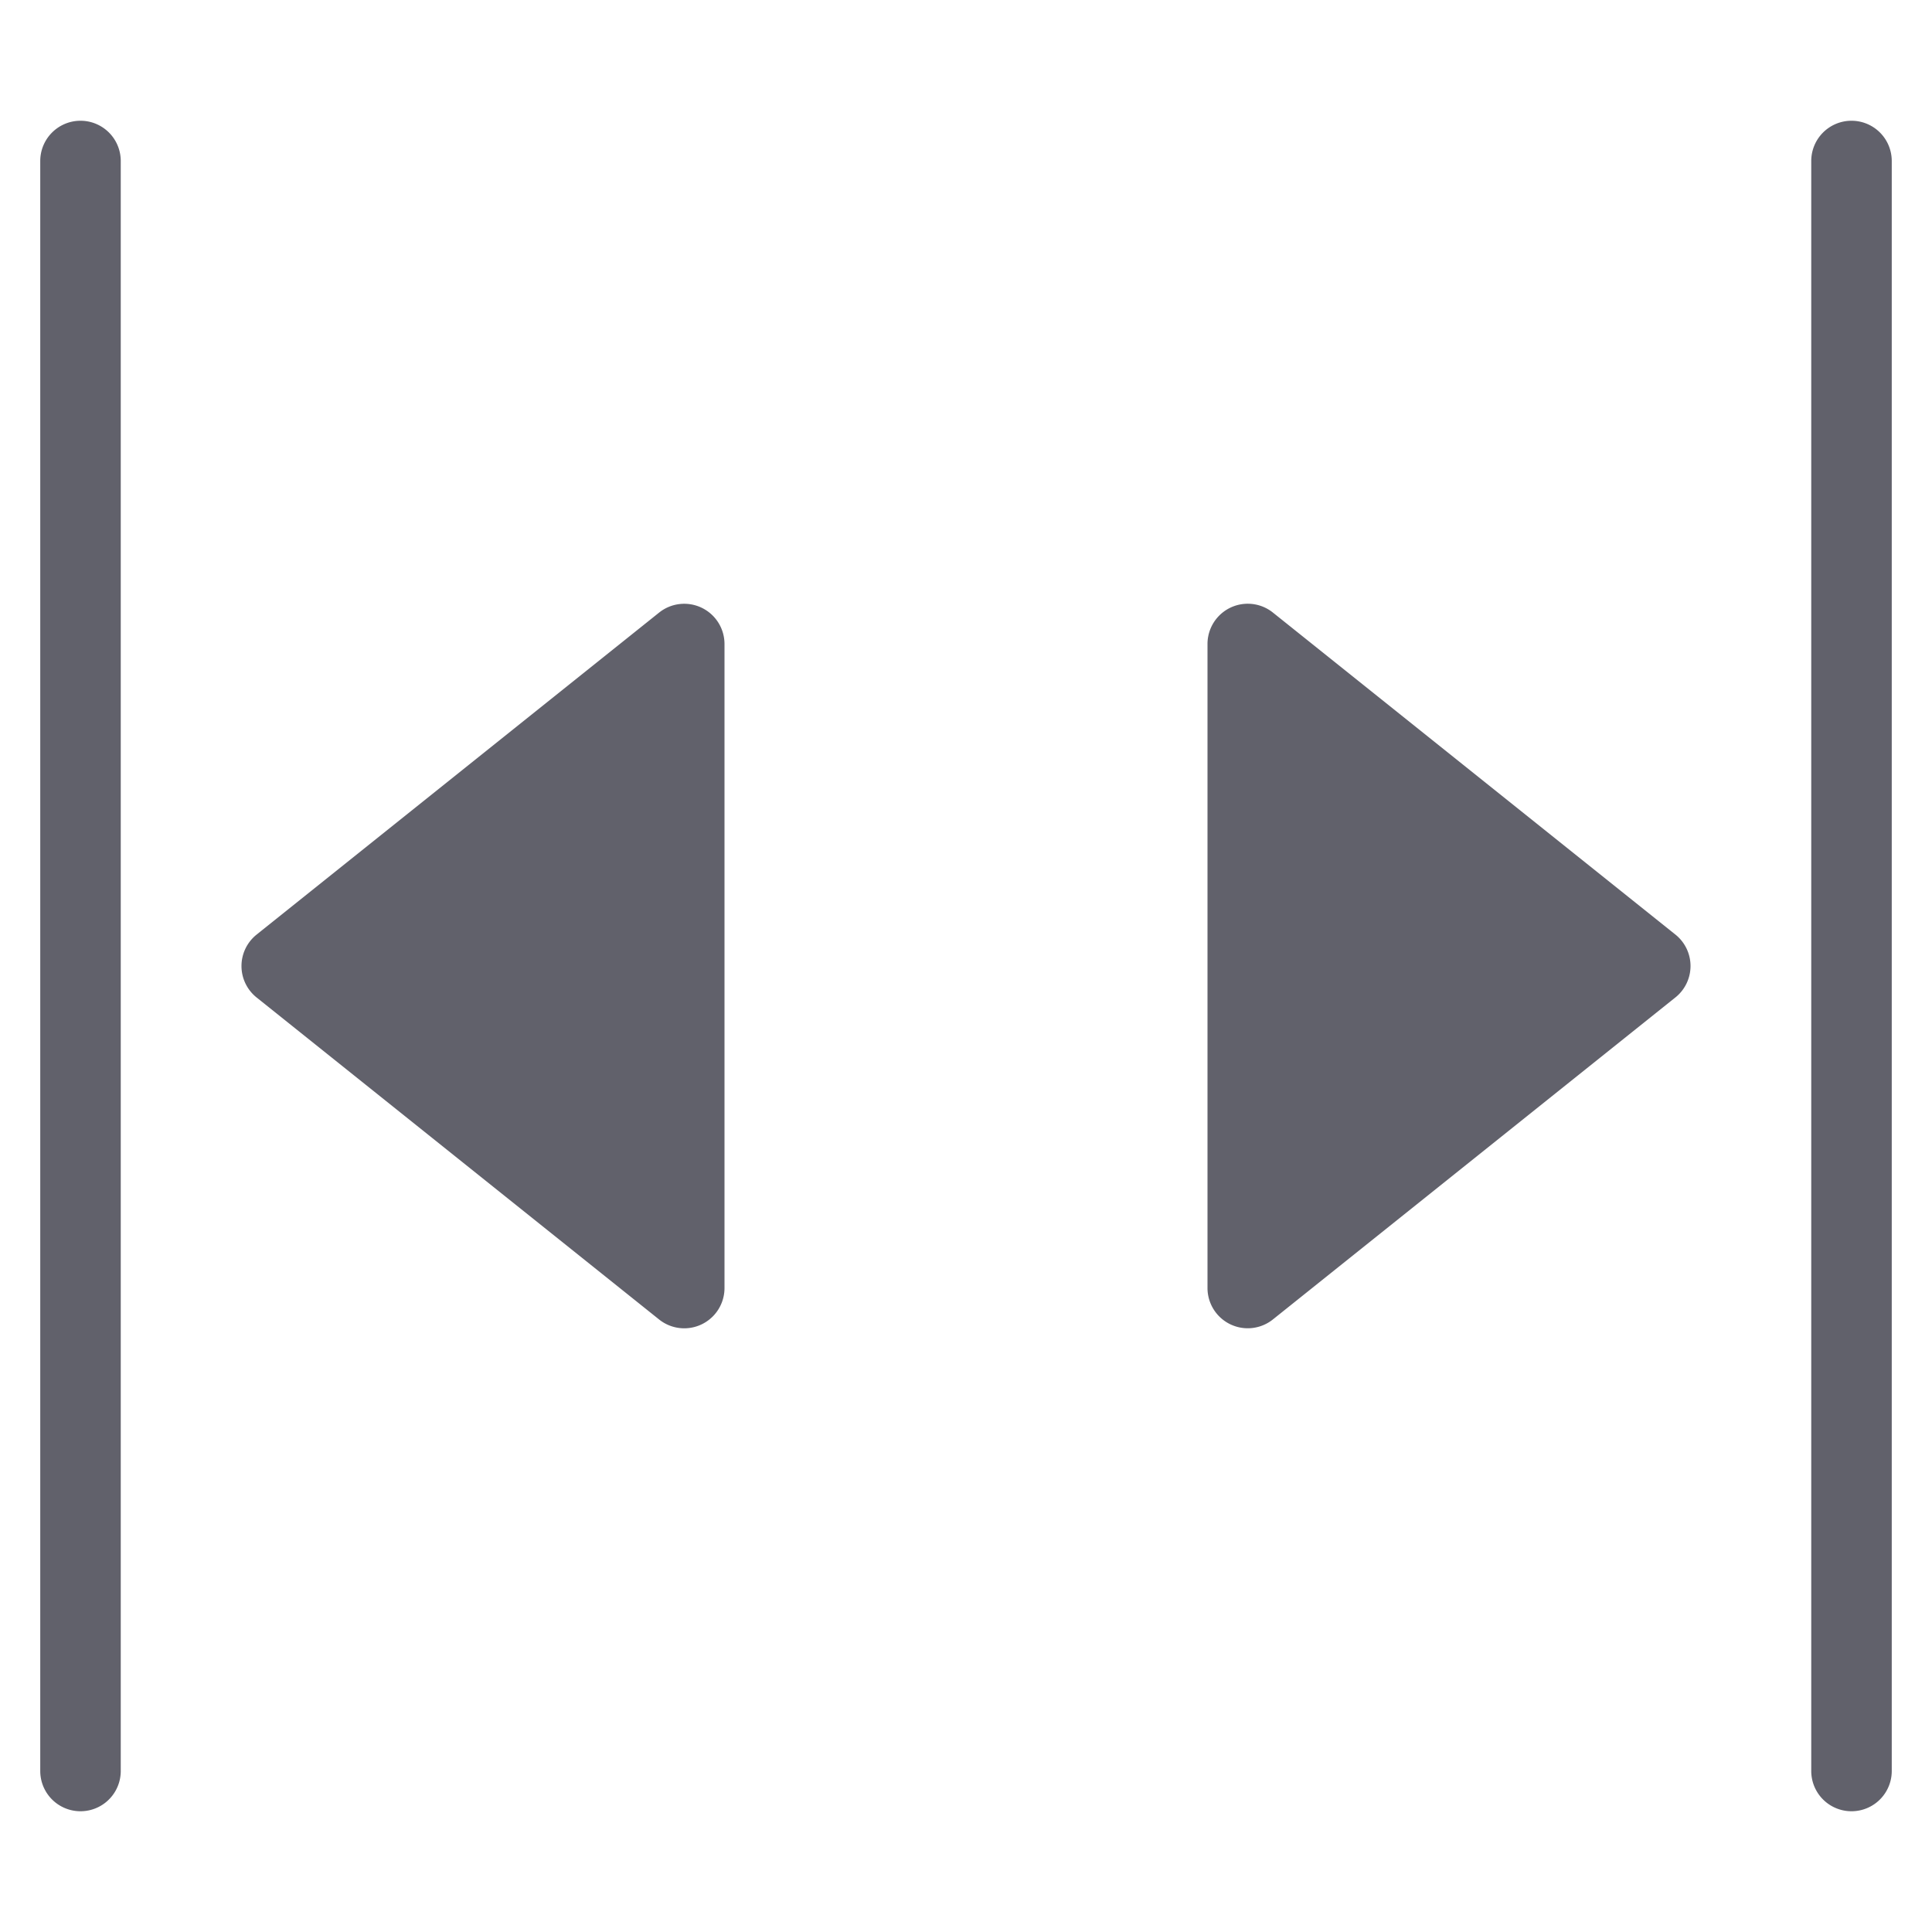<svg xmlns="http://www.w3.org/2000/svg" height="24" width="24" viewBox="0 0 48 48"><g fill="#61616b" class="nc-icon-wrapper"><path data-color="color-2" d="M31.625,15.219A1,1,0,0,0,30,16V32a1,1,0,0,0,1.625.781l10-8a1,1,0,0,0,0-1.562Z" fill="#61616b"></path><path data-color="color-2" d="M17.434,15.1a1,1,0,0,0-1.059.12l-10,8a1,1,0,0,0,0,1.562l10,8A1,1,0,0,0,18,32V16A1,1,0,0,0,17.434,15.1Z" fill="#61616b"></path><path d="M2,3A1,1,0,0,0,1,4V44a1,1,0,0,0,2,0V4A1,1,0,0,0,2,3Z" fill="#61616b"></path><path d="M46,3a1,1,0,0,0-1,1V44a1,1,0,0,0,2,0V4A1,1,0,0,0,46,3Z" fill="#61616b"></path></g></svg>